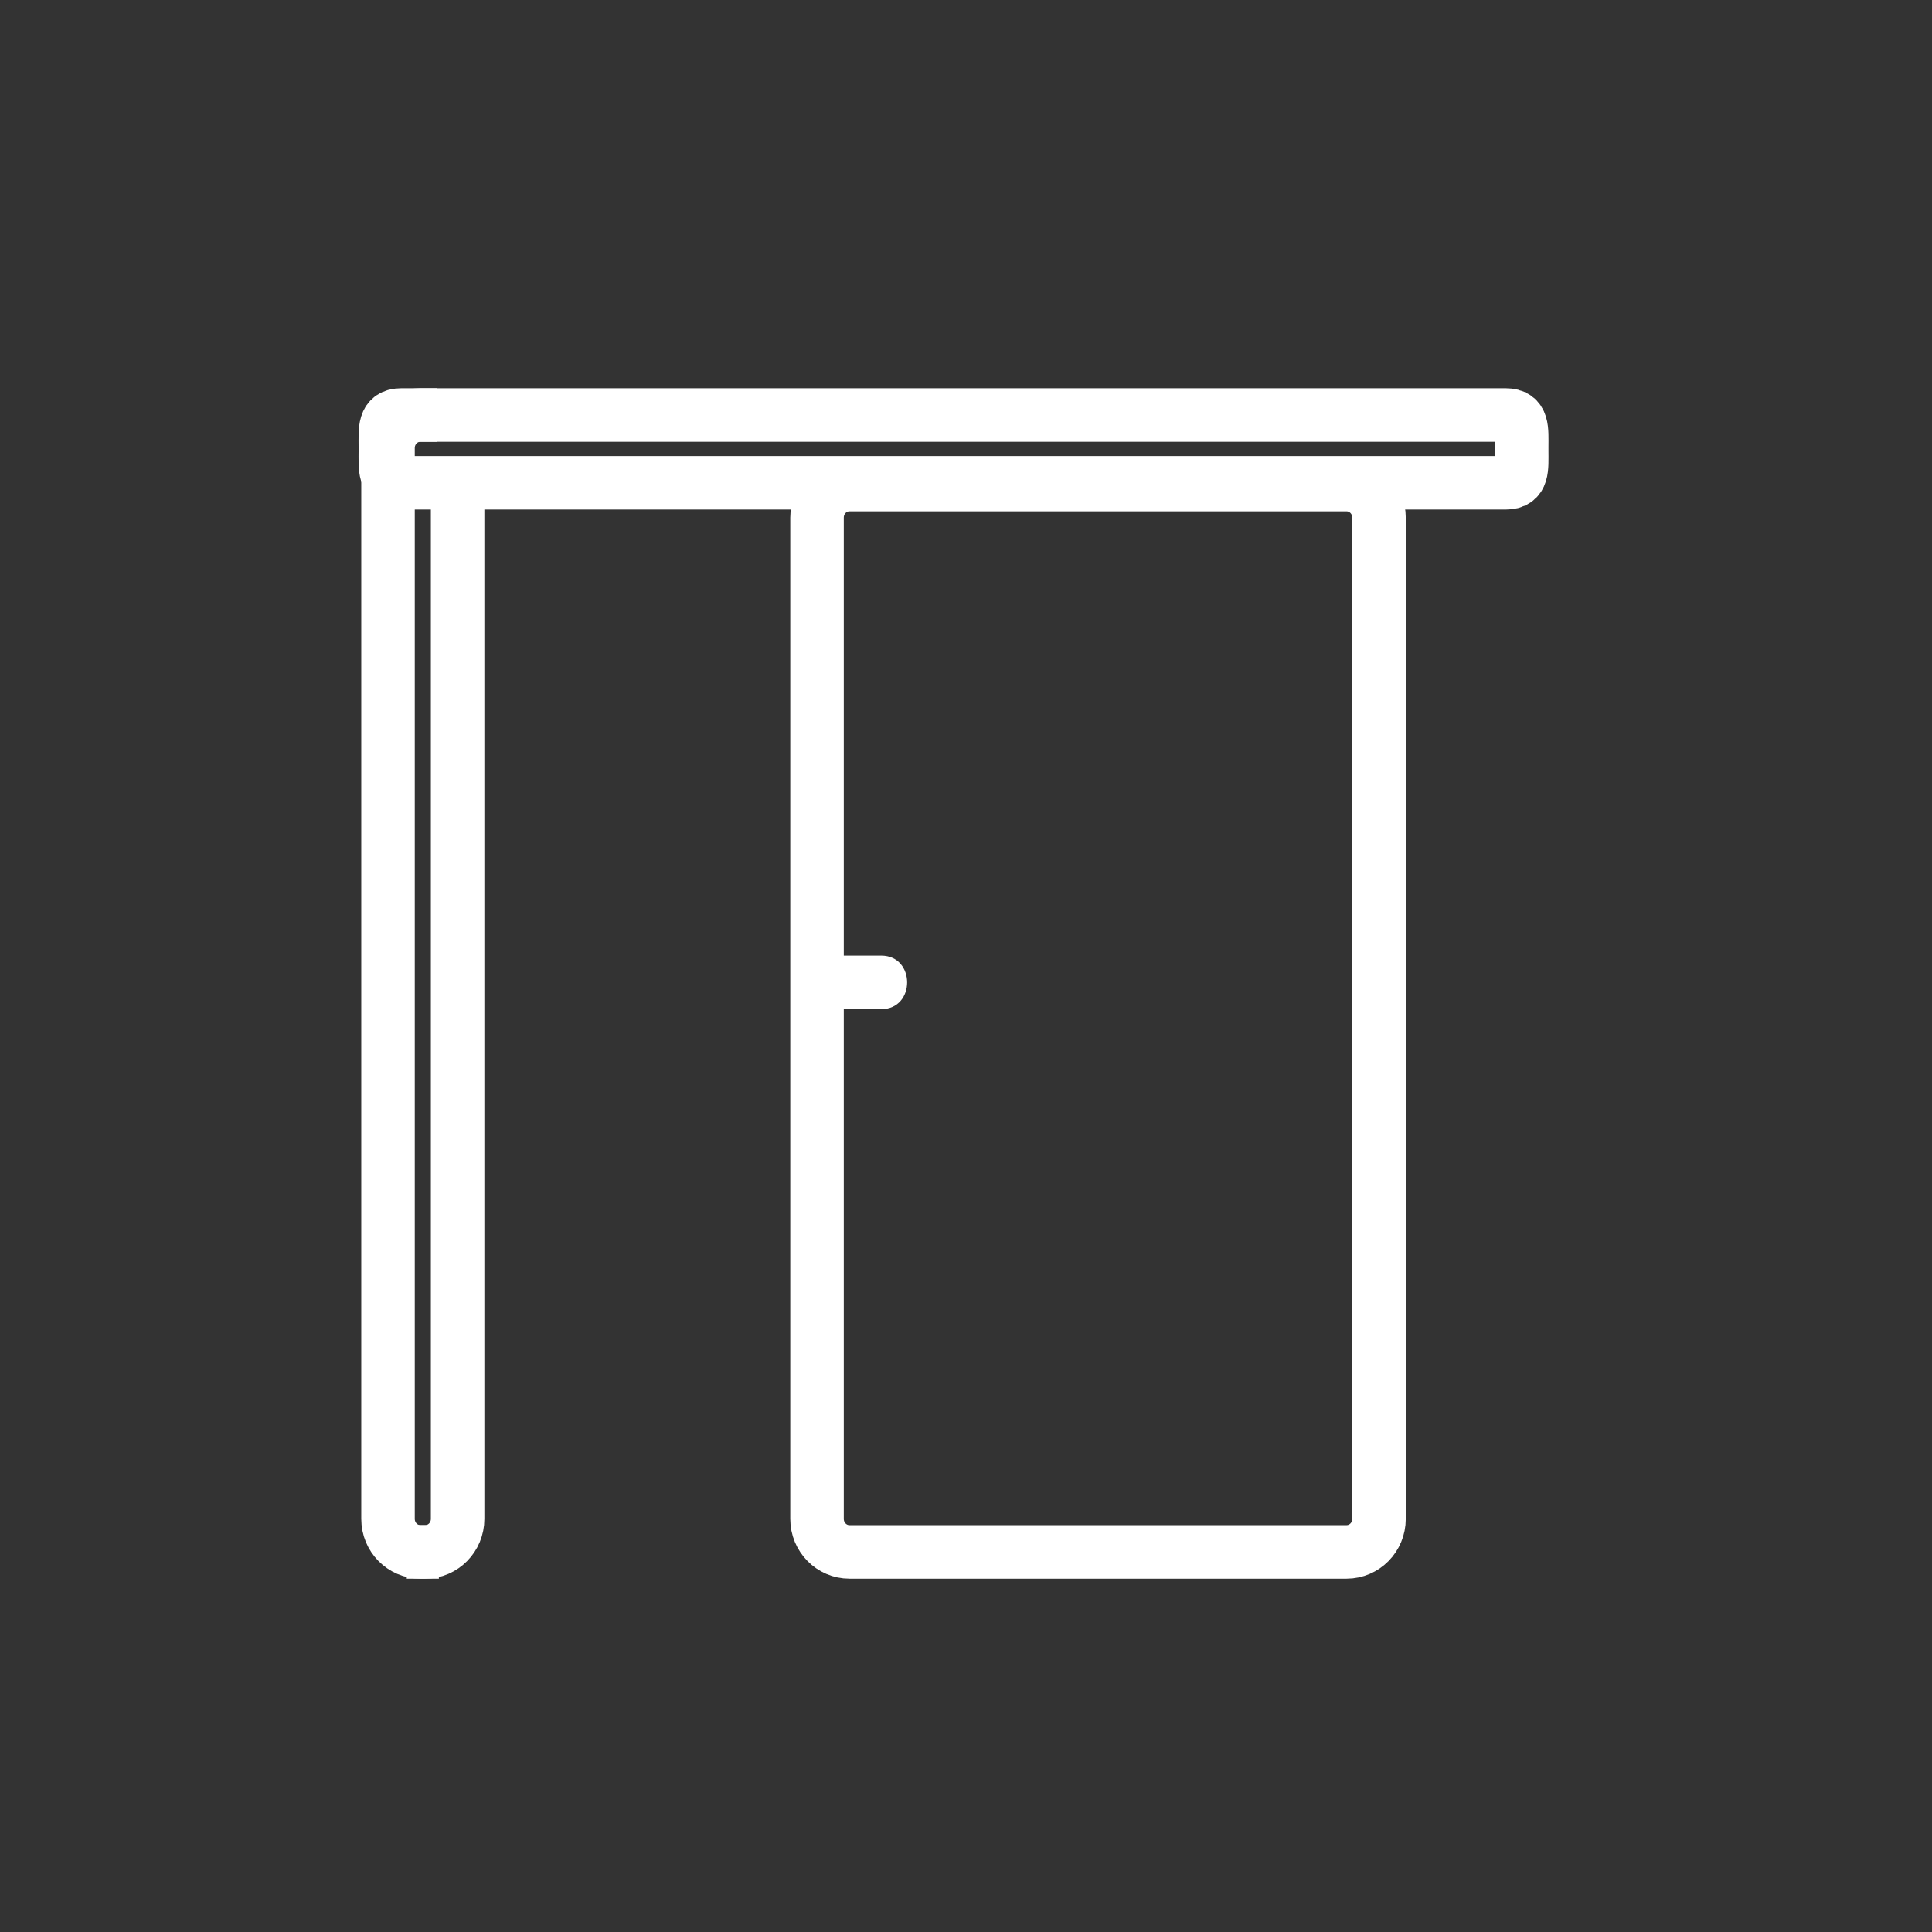 <?xml version="1.0" encoding="iso-8859-1"?>
<!-- Generator: Adobe Illustrator 16.0.0, SVG Export Plug-In . SVG Version: 6.00 Build 0)  -->
<!DOCTYPE svg PUBLIC "-//W3C//DTD SVG 1.1 Tiny//EN" "http://www.w3.org/Graphics/SVG/1.1/DTD/svg11-tiny.dtd">
<svg version="1.1" baseProfile="tiny" id="fts_x5F_door_x5F_slide_x5F_open"
	 xmlns="http://www.w3.org/2000/svg" xmlns:xlink="http://www.w3.org/1999/xlink" x="0px" y="0px" width="361px" height="361px"
	 viewBox="0 0 361 361" xml:space="preserve">
<rect x="0" y="0" width="361" height="361" fill="#333333" stroke="none"/>
<g>
	<path fill="none" stroke="#FFFFFF" stroke-width="10" stroke-miterlimit="10" d="M257.673,283.809c0,3.406-2.712,6.167-6.058,6.167
		h-92.89c-3.346,0-6.058-2.761-6.058-6.167V96.712c0-3.406,2.712-6.167,6.058-6.167h92.89c3.346,0,6.058,2.761,6.058,6.167V283.809z
		"/>
	<g>
		<path fill="#FFFFFF" d="M154.667,188.563c3.333,0,6.667,0,10,0c6.449,0,6.449-10,0-10c-3.333,0-6.667,0-10,0
			C148.218,178.563,148.218,188.563,154.667,188.563L154.667,188.563z"/>
	</g>
</g>
<path fill="none" stroke="#FFFFFF" stroke-width="10" stroke-miterlimit="10" d="M284.336,83.545c0-3.314,0.313-6-3-6H75.003
	c-3.313,0-3,2.686-3,6v0.667c0,3.313-0.313,6,3,6h206.333c3.313,0,3-2.687,3-6V83.545z"/>
<path fill="none" stroke="#FFFFFF" stroke-width="10" stroke-miterlimit="10" d="M82.006,289.976h-3.445
	c-3.346,0-6.058-2.761-6.058-6.167V83.712c0-3.406,2.712-6.167,6.058-6.167h3.111"/>
<path fill="none" stroke="#FFFFFF" stroke-width="10" stroke-miterlimit="10" d="M76.006,289.976h3.445
	c3.346,0,6.058-2.761,6.058-6.167V90.211"/>
</svg>

